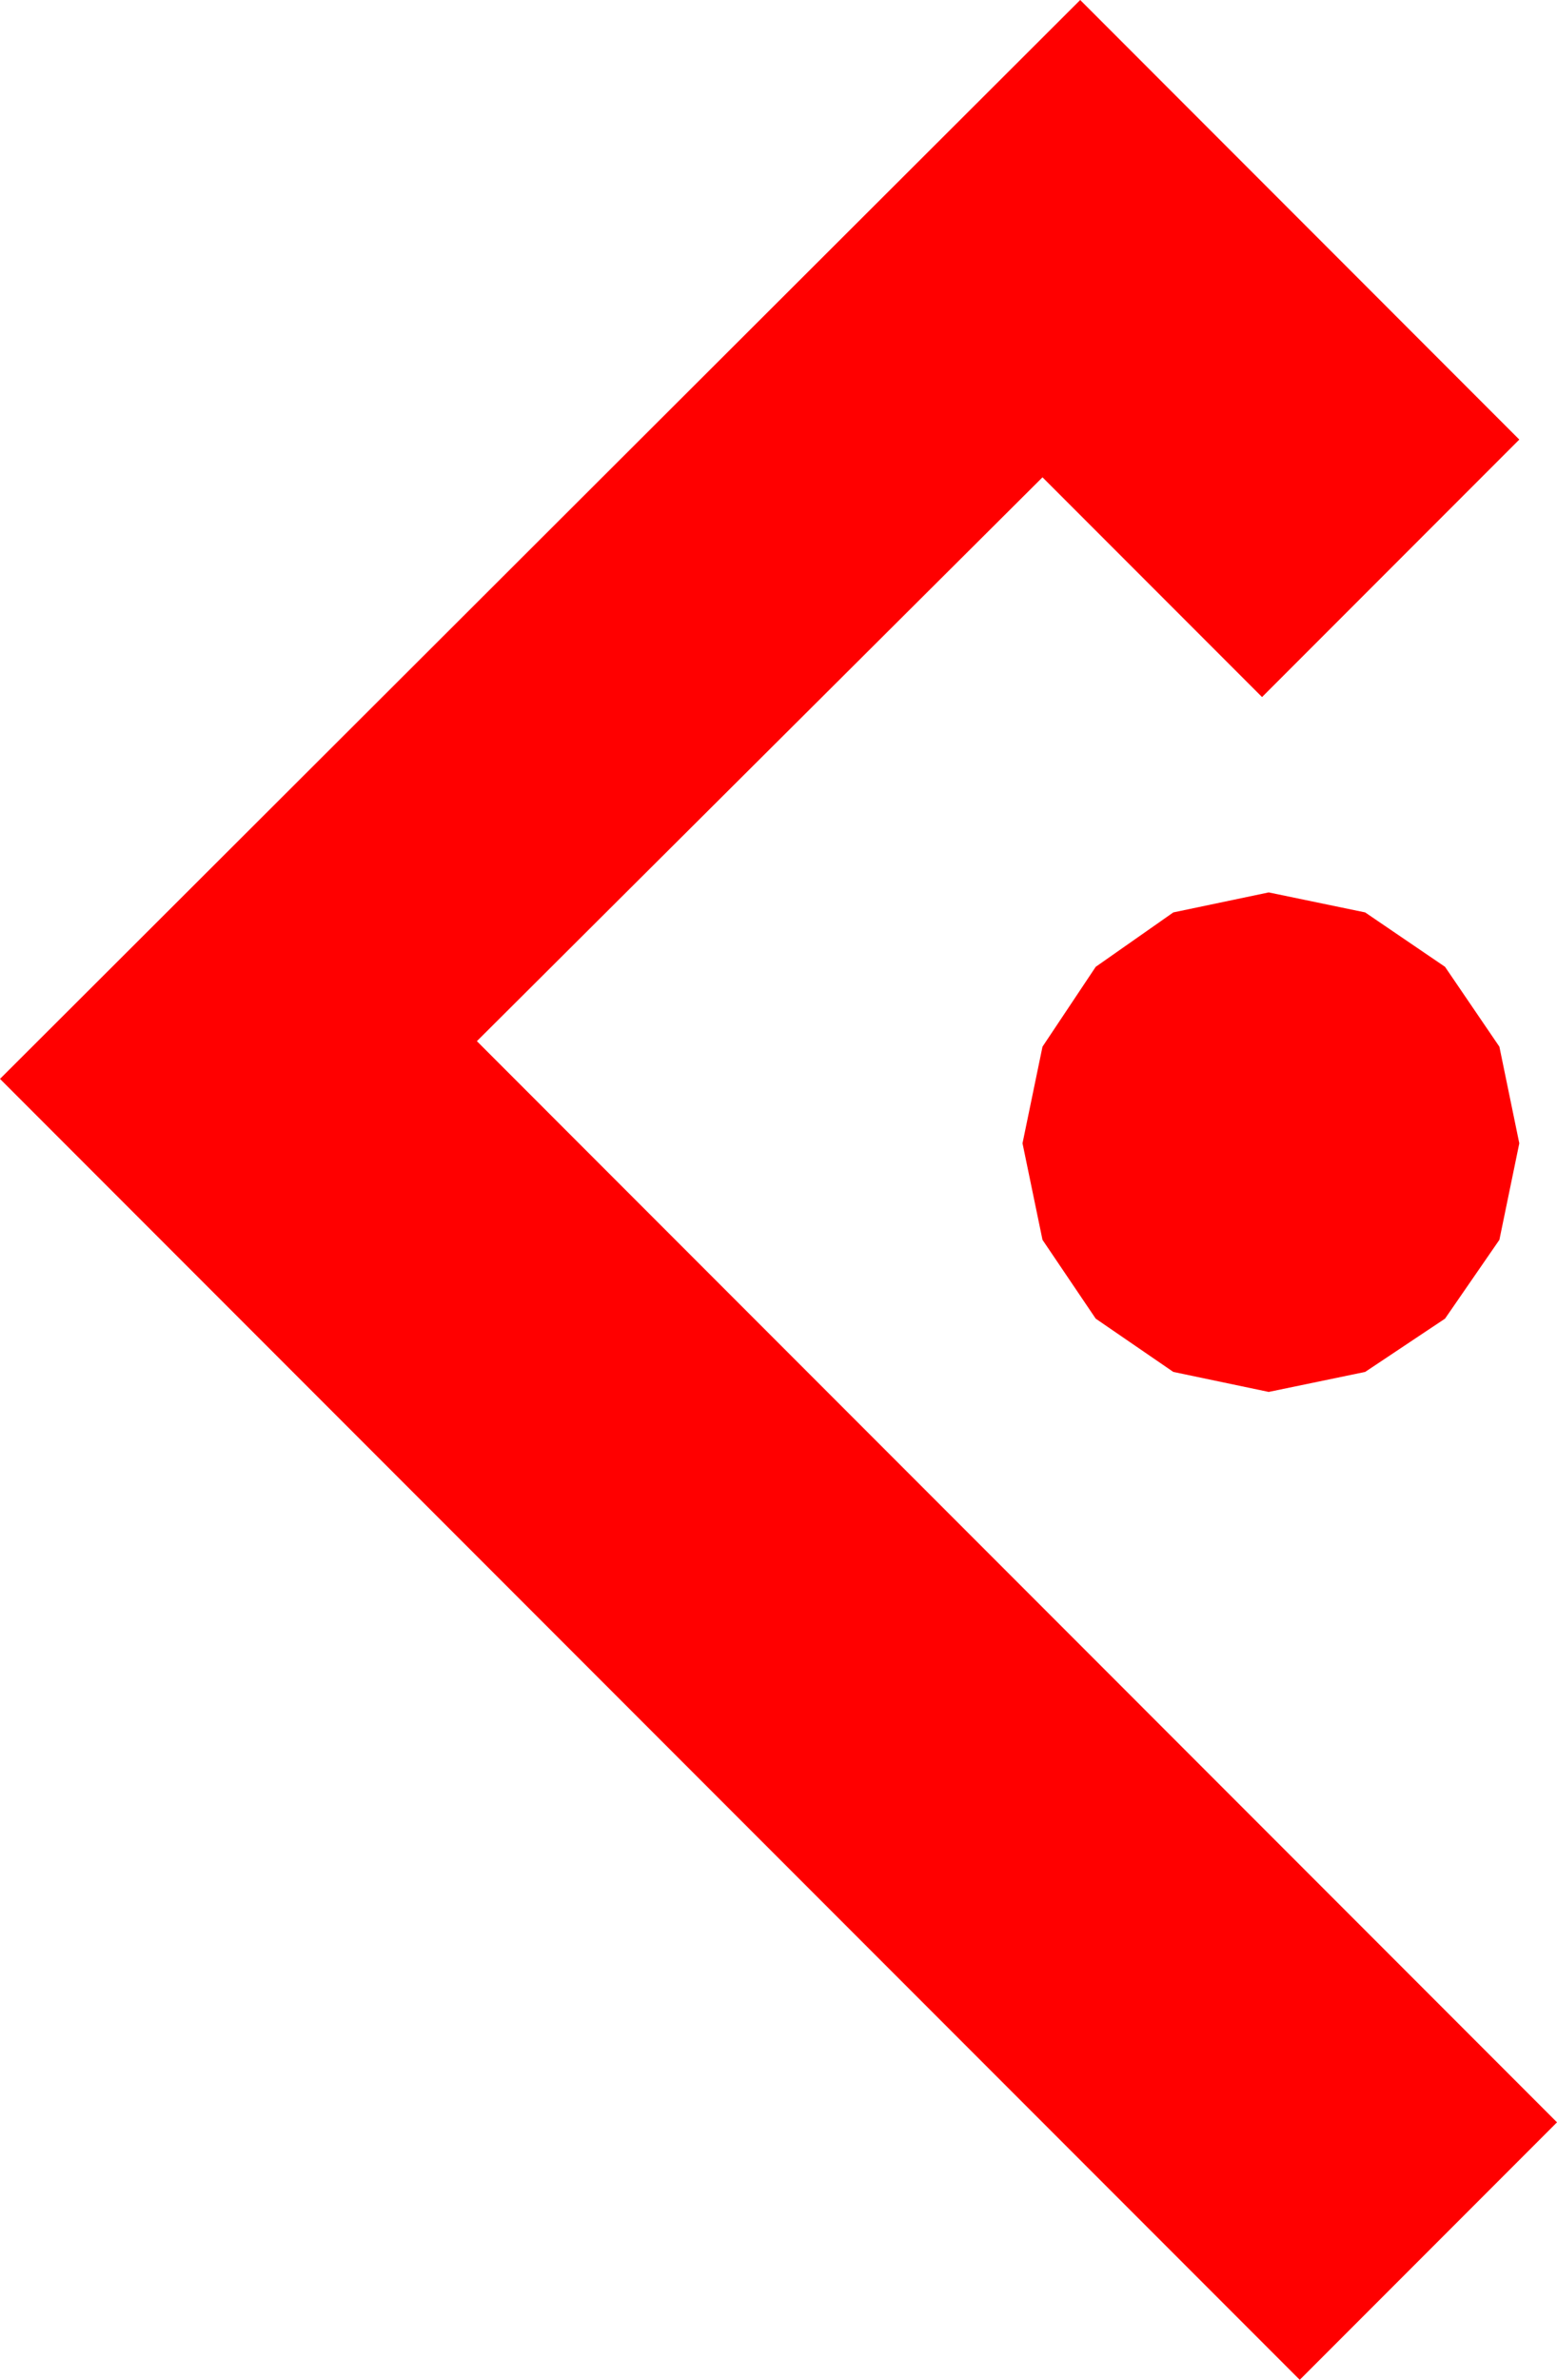 <?xml version="1.0" encoding="utf-8"?>
<!DOCTYPE svg PUBLIC "-//W3C//DTD SVG 1.1//EN" "http://www.w3.org/Graphics/SVG/1.1/DTD/svg11.dtd">
<svg width="20.566" height="31.406" xmlns="http://www.w3.org/2000/svg" xmlns:xlink="http://www.w3.org/1999/xlink" xmlns:xml="http://www.w3.org/XML/1998/namespace" version="1.1">
  <g>
    <g>
      <path style="fill:#FF0000;fill-opacity:1" d="M16.758,11.777L18.032,12.041 19.087,12.759 19.805,13.813 20.068,15.088 19.805,16.362 19.087,17.402 18.032,18.105 16.758,18.369 15.498,18.105 14.473,17.402 13.77,16.362 13.506,15.088 13.77,13.813 14.473,12.759 15.498,12.041 16.758,11.777z M14.268,0L20.068,5.801 16.67,9.199 13.77,6.299 6.299,13.74 20.566,28.008 17.168,31.406 0,14.238 14.268,0z" />
    </g>
  </g>
</svg>
